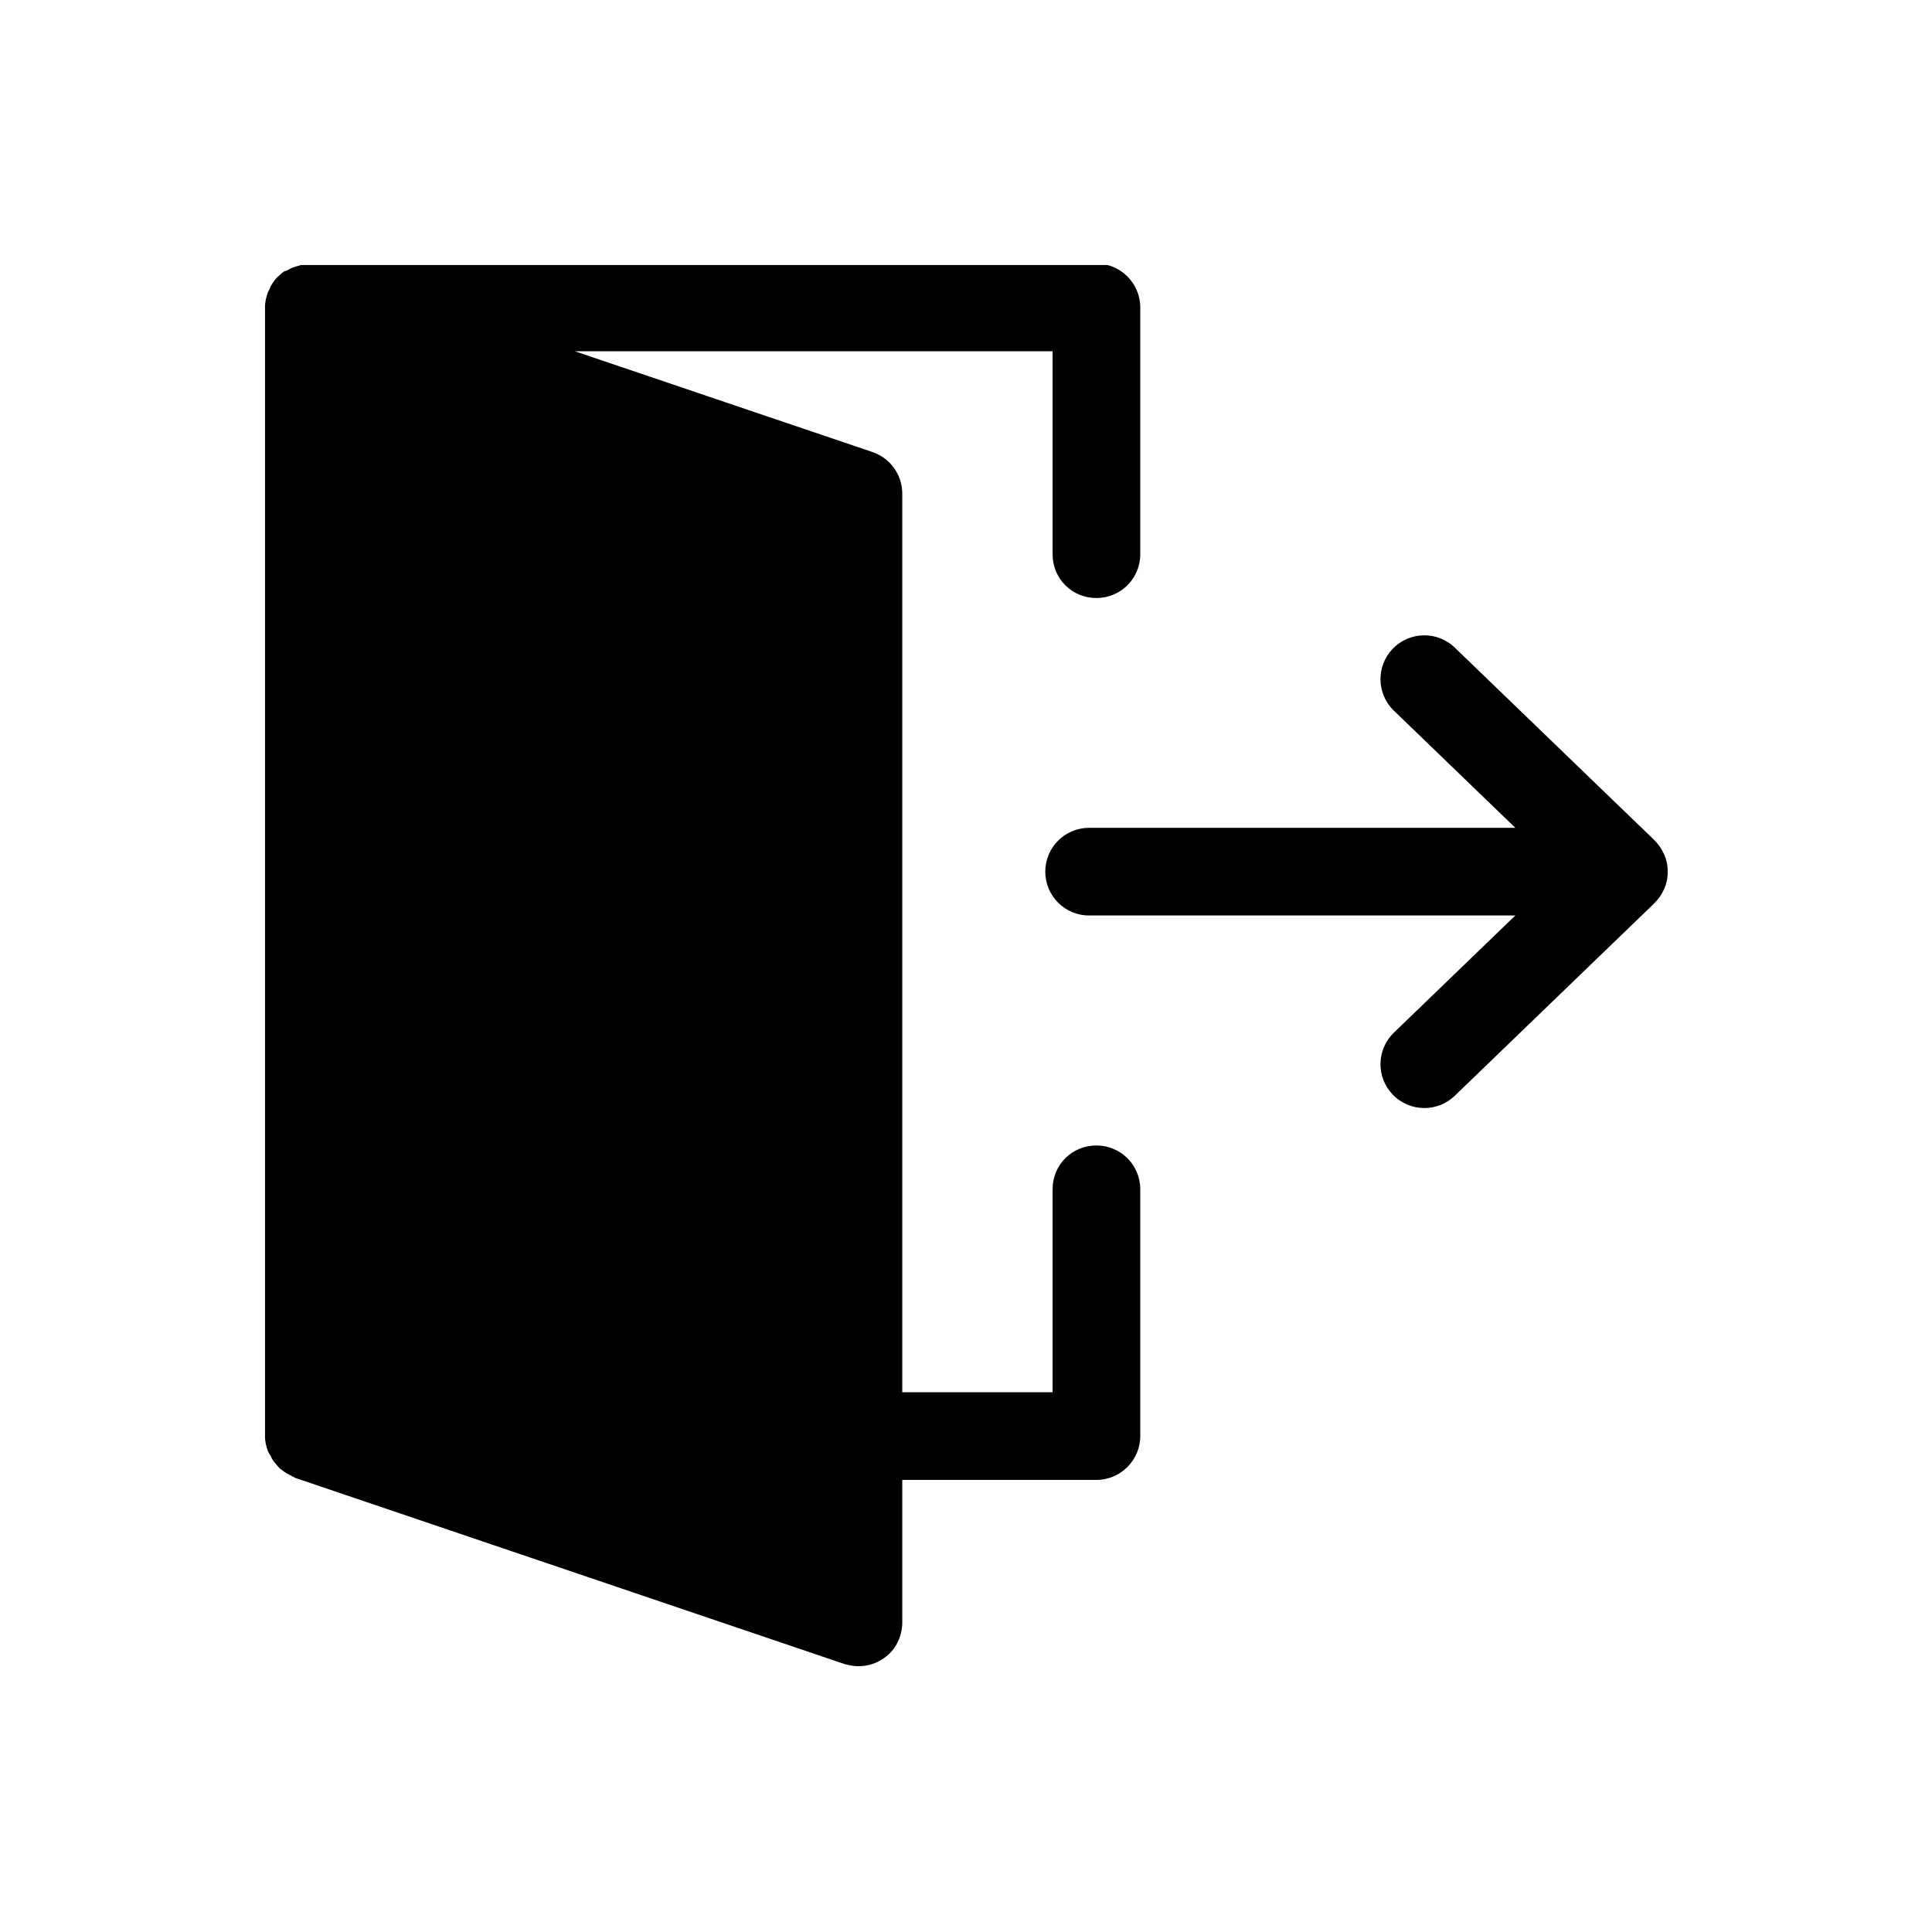 <svg xmlns="http://www.w3.org/2000/svg" xmlns:xlink="http://www.w3.org/1999/xlink" width="500" zoomAndPan="magnify" viewBox="0 0 375 375" height="500" preserveAspectRatio="xMidYMid meet" version="1.2"><defs><clipPath id="10c600dfe1"><path d="M 51.441 51.441 L 222 51.441 L 222 323.691 L 51.441 323.691 Z M 51.441 51.441 "/></clipPath><clipPath id="feb54807e1"><path d="M 202 123 L 323.691 123 L 323.691 216 L 202 216 Z M 202 123 "/></clipPath></defs><g id="51d43423e7"><g clip-rule="nonzero" clip-path="url(#10c600dfe1)"><path style=" stroke:none;fill-rule:nonzero;fill:#000000;fill-opacity:1;" d="M 204.309 107.566 L 204.309 68.176 L 111.574 68.176 L 169.344 87.742 C 172.832 88.934 175.129 92.168 175.129 95.828 L 175.129 270.234 L 204.309 270.234 L 204.309 230.844 C 204.309 226.082 208.051 222.336 212.816 222.336 C 217.496 222.336 221.324 226.082 221.324 230.844 L 221.324 278.742 C 221.324 283.422 217.496 287.25 212.816 287.25 L 175.129 287.25 L 175.129 314.902 C 175.129 317.625 173.852 320.262 171.641 321.793 C 170.109 322.898 168.406 323.41 166.621 323.41 C 165.77 323.41 164.832 323.238 163.898 322.984 L 57.211 286.828 C 57.125 286.742 57.039 286.656 56.867 286.656 C 56.613 286.484 56.359 286.316 56.102 286.23 C 55.422 285.891 54.914 285.465 54.316 285.039 C 54.062 284.785 53.891 284.531 53.637 284.273 C 53.211 283.766 52.785 283.254 52.531 282.574 C 52.359 282.316 52.191 282.062 52.02 281.723 C 51.68 280.785 51.426 279.766 51.426 278.746 L 51.426 59.668 C 51.426 58.648 51.68 57.625 52.02 56.691 C 52.105 56.52 52.191 56.352 52.273 56.18 C 52.613 55.328 53.125 54.562 53.805 53.797 C 53.977 53.711 54.062 53.543 54.23 53.457 C 54.488 53.203 54.742 52.945 54.996 52.777 C 55.168 52.605 55.508 52.605 55.68 52.52 C 56.359 52.098 57.125 51.754 57.977 51.586 C 58.398 51.414 58.824 51.332 59.25 51.332 C 59.508 51.246 59.676 51.16 59.934 51.16 L 212.816 51.16 C 217.496 51.16 221.324 54.988 221.324 59.668 L 221.324 107.566 C 221.324 112.332 217.496 116.074 212.816 116.074 C 208.051 116.074 204.309 112.332 204.309 107.566 Z M 204.309 107.566 "/></g><g clip-rule="nonzero" clip-path="url(#feb54807e1)"><path style=" stroke:none;fill-rule:nonzero;fill:#000000;fill-opacity:1;" d="M 322.992 172.582 C 323 172.559 323.027 172.551 323.035 172.523 C 323.469 171.504 323.715 170.379 323.715 169.199 C 323.715 168.016 323.469 166.891 323.035 165.871 C 323.027 165.844 323 165.836 322.992 165.812 C 322.551 164.801 321.93 163.898 321.156 163.133 C 321.137 163.113 321.129 163.09 321.113 163.07 L 282.367 125.695 C 278.992 122.445 273.613 122.531 270.34 125.91 C 267.07 129.289 267.172 134.68 270.551 137.941 L 294.125 160.68 L 211.395 160.68 C 206.691 160.68 202.887 164.492 202.887 169.188 C 202.887 173.887 206.691 177.695 211.395 177.695 L 294.125 177.695 L 270.551 200.438 C 267.172 203.695 267.07 209.09 270.34 212.469 C 272.008 214.203 274.234 215.07 276.465 215.07 C 278.59 215.07 280.719 214.281 282.367 212.691 L 321.113 175.316 C 321.129 175.297 321.137 175.273 321.156 175.254 C 321.922 174.496 322.551 173.598 322.992 172.582 Z M 322.992 172.582 "/></g></g></svg>